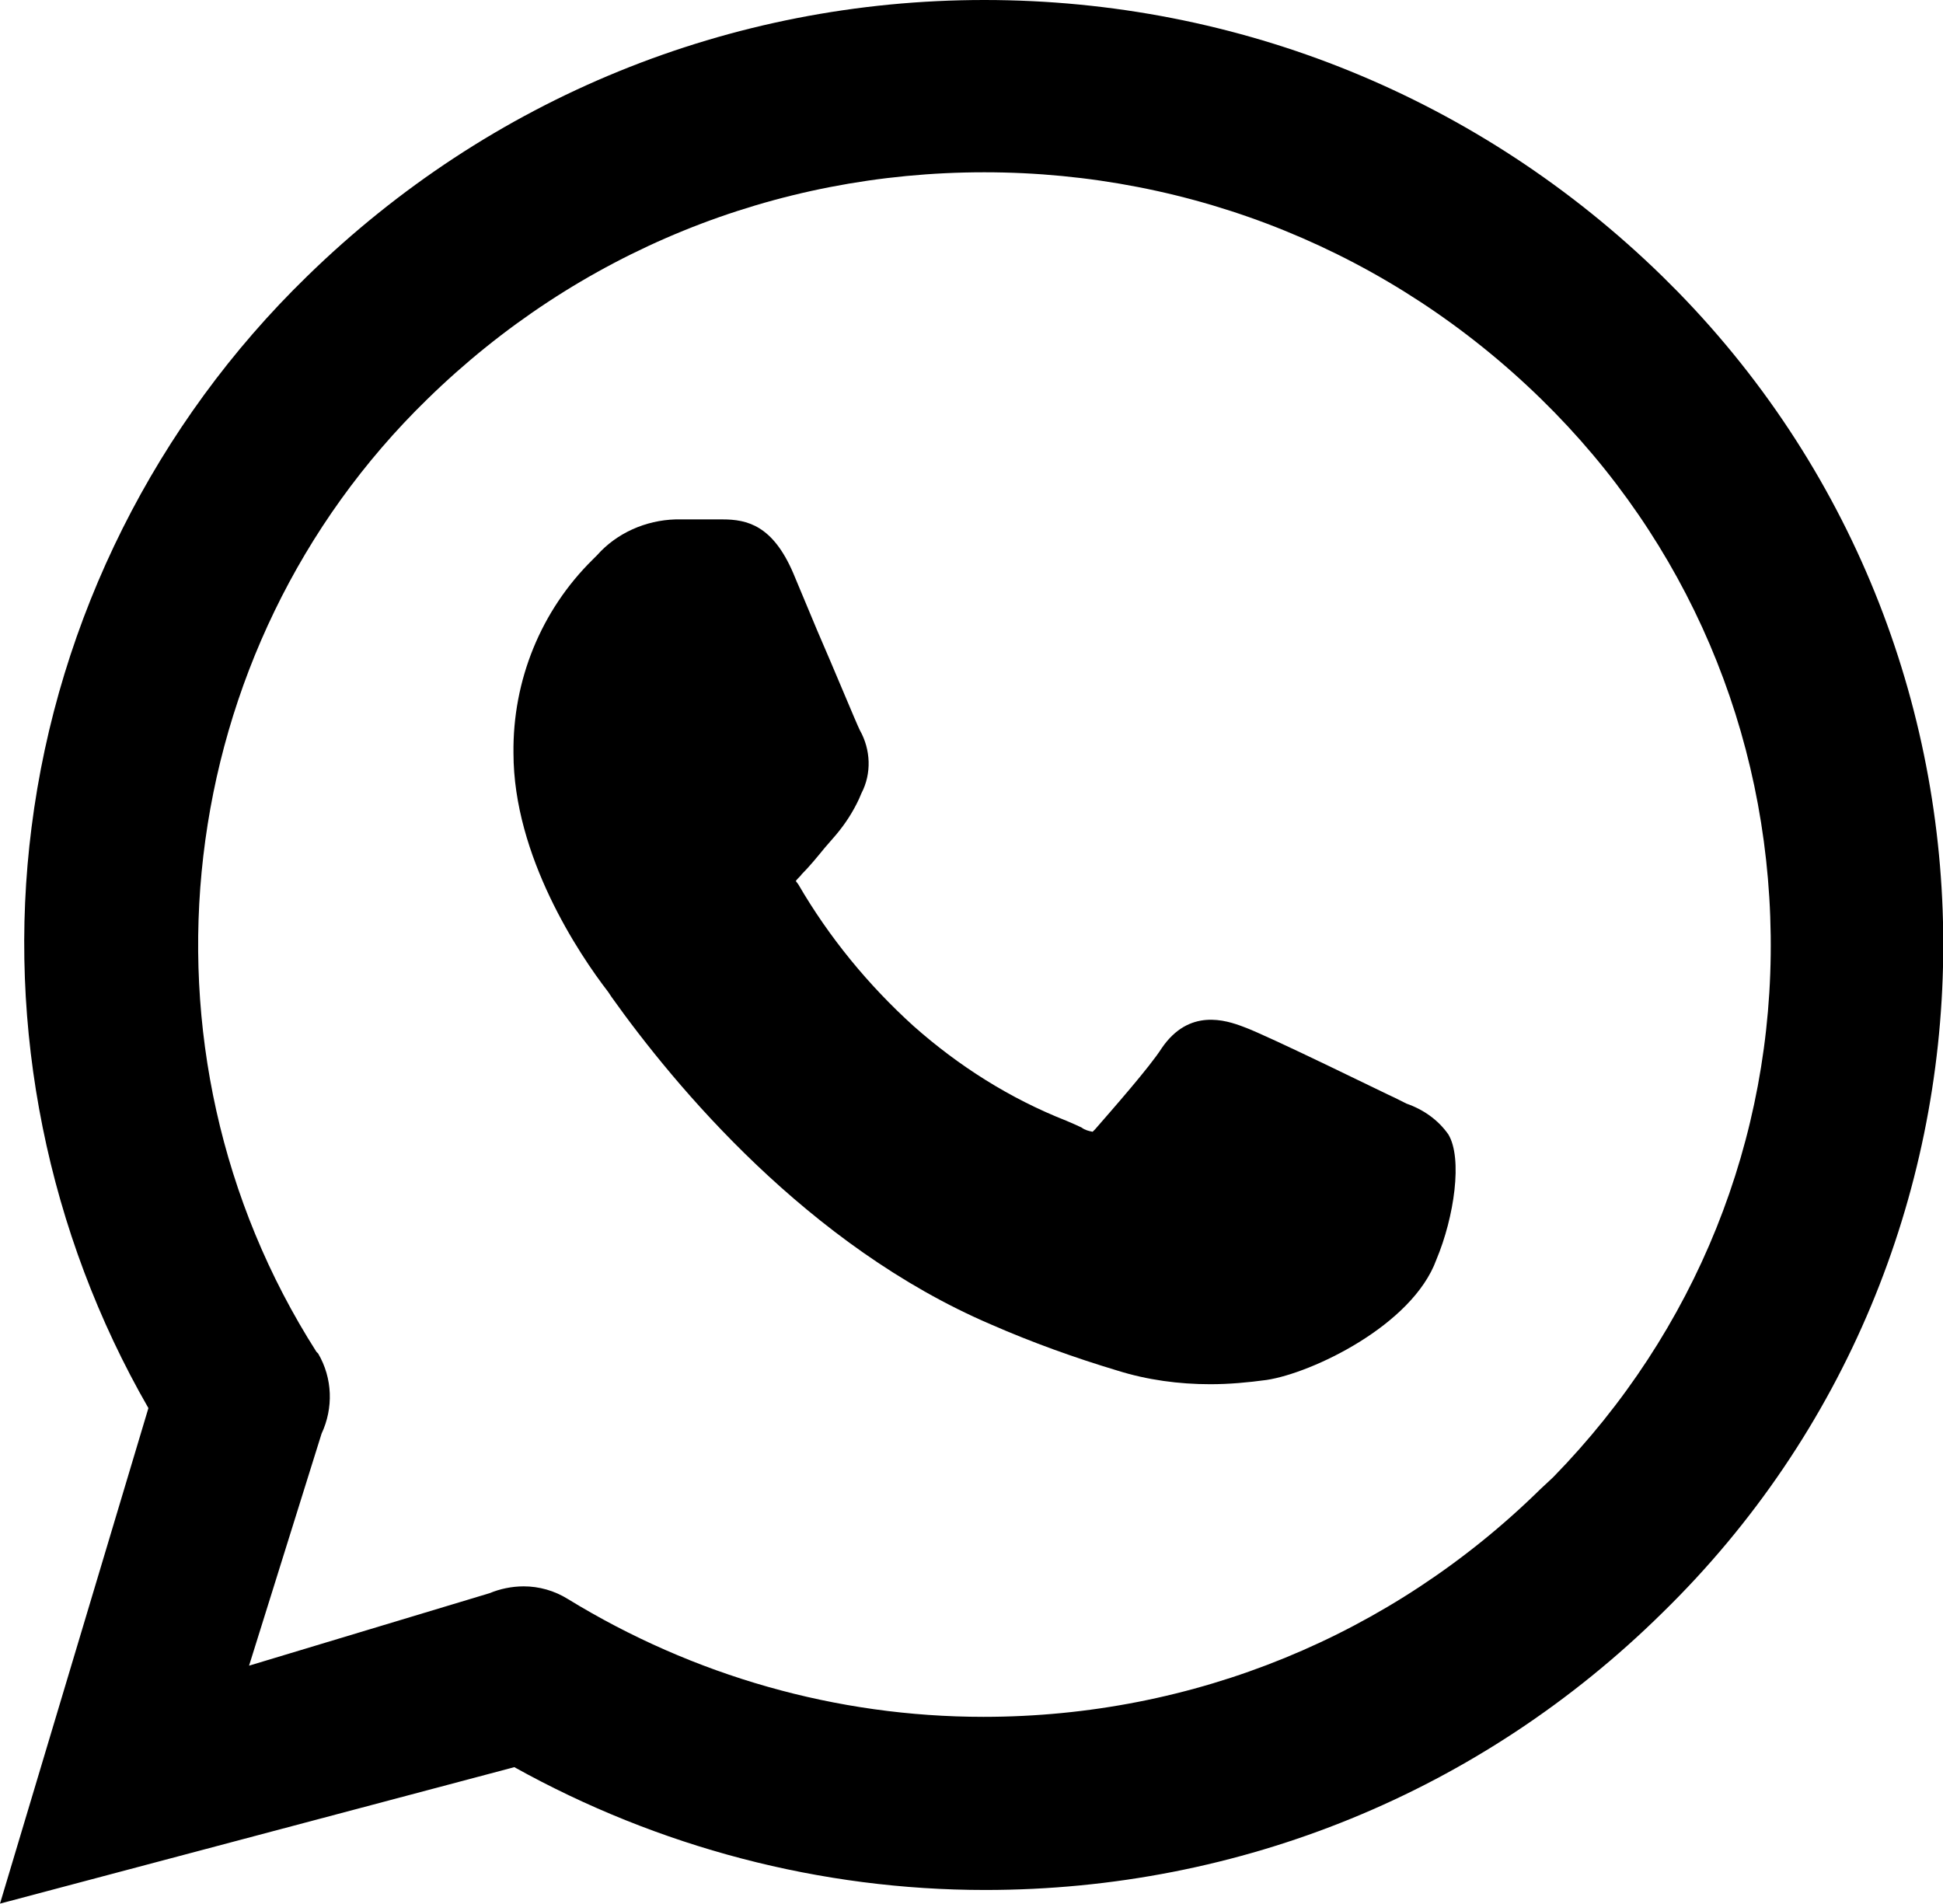 <?xml version="1.0" encoding="utf-8"?>
<!-- Generator: Adobe Illustrator 19.2.0, SVG Export Plug-In . SVG Version: 6.00 Build 0)  -->
<svg version="1.1" id="Layer_1" xmlns="http://www.w3.org/2000/svg" xmlns:xlink="http://www.w3.org/1999/xlink" x="0px" y="0px"
	 viewBox="0 0 227.8 223.2" style="enable-background:new 0 0 227.8 223.2;" xml:space="preserve">
<path d="M37.7,168.1c1.4-3,1.3-6.5-0.4-9.4l-0.1-0.1l-0.1-0.1C14.5,123.1,20,76.1,50.1,46.8c17.6-17.2,40.7-26.6,65.3-26.6
	c24.5,0,47.7,9.4,65.3,26.6c17.1,16.7,26.6,39,26.9,62.9s-8.8,46.4-25.5,63.5c0,0,0,0,0,0l-1.5,1.4c-17.5,17.2-40.7,26.7-65.3,26.7
	c-17.2,0-34-4.8-48.7-13.8c-1.6-1-3.4-1.5-5.2-1.5c-1.4,0-2.8,0.3-4,0.8l-28.2,8.5L37.7,168.1z M196.7,34.2
	c-0.6-0.6-1.2-1.2-1.8-1.8C173.5,11.5,145.3,0,115.4,0C85.6,0,57.4,11.5,36,32.4C18.3,49.6,6.8,72.5,3.7,97
	c-3,23.5,1.9,47.6,13.7,68.1L0,223.2l60.3-16c16.9,9.4,35.9,14.4,55.2,14.4c29.9,0,58.1-11.5,79.4-32.5
	C238.1,146.9,238.9,77.4,196.7,34.2z"/>
<path d="M169.8,133L169.8,133c-1.2-1.7-2.9-2.9-4.9-3.6l-1.4-0.7c-0.1,0-14.9-7.3-17.7-8.3c-2.1-0.8-6.4-2.2-9.6,2.5
	c-1.4,2.2-5.8,7.2-7.8,9.5c-0.2,0.2-0.3,0.3-0.3,0.3c-0.5-0.1-0.9-0.2-1.3-0.5c-0.4-0.2-1.1-0.5-1.8-0.8
	c-6.6-2.6-12.6-6.4-17.9-11.1c-5.3-4.8-9.9-10.4-13.5-16.6l-0.3-0.4c0.2-0.3,0.5-0.5,0.7-0.8c0.9-0.9,1.8-2,2.7-3.1l1.3-1.5
	c1.1-1.3,2-2.7,2.7-4.2l0.3-0.7c1.2-2.3,1.1-5.1-0.2-7.4c-0.4-0.8-3-7.1-5-11.7l-2.8-6.7c-2.4-5.6-5.4-6.3-8.3-6.3h-0.4
	c-1.5,0-3.3,0-5.1,0c-3.5,0.1-6.9,1.6-9.2,4.2l-0.5,0.5c-6.1,6-9.4,14.2-9.3,22.7c0,12.1,7.7,23.6,11.1,28l0.4,0.6
	c7.4,10.4,23,29.2,44.5,38.4c4.8,2.1,9.8,3.9,14.8,5.4c3.5,1.1,7.2,1.6,10.9,1.6c2.2,0,4.4-0.2,6.6-0.5c5.3-0.8,17.1-6.4,19.9-14.1
	C170.5,142.7,171.5,135.8,169.8,133z"/>
</svg>
